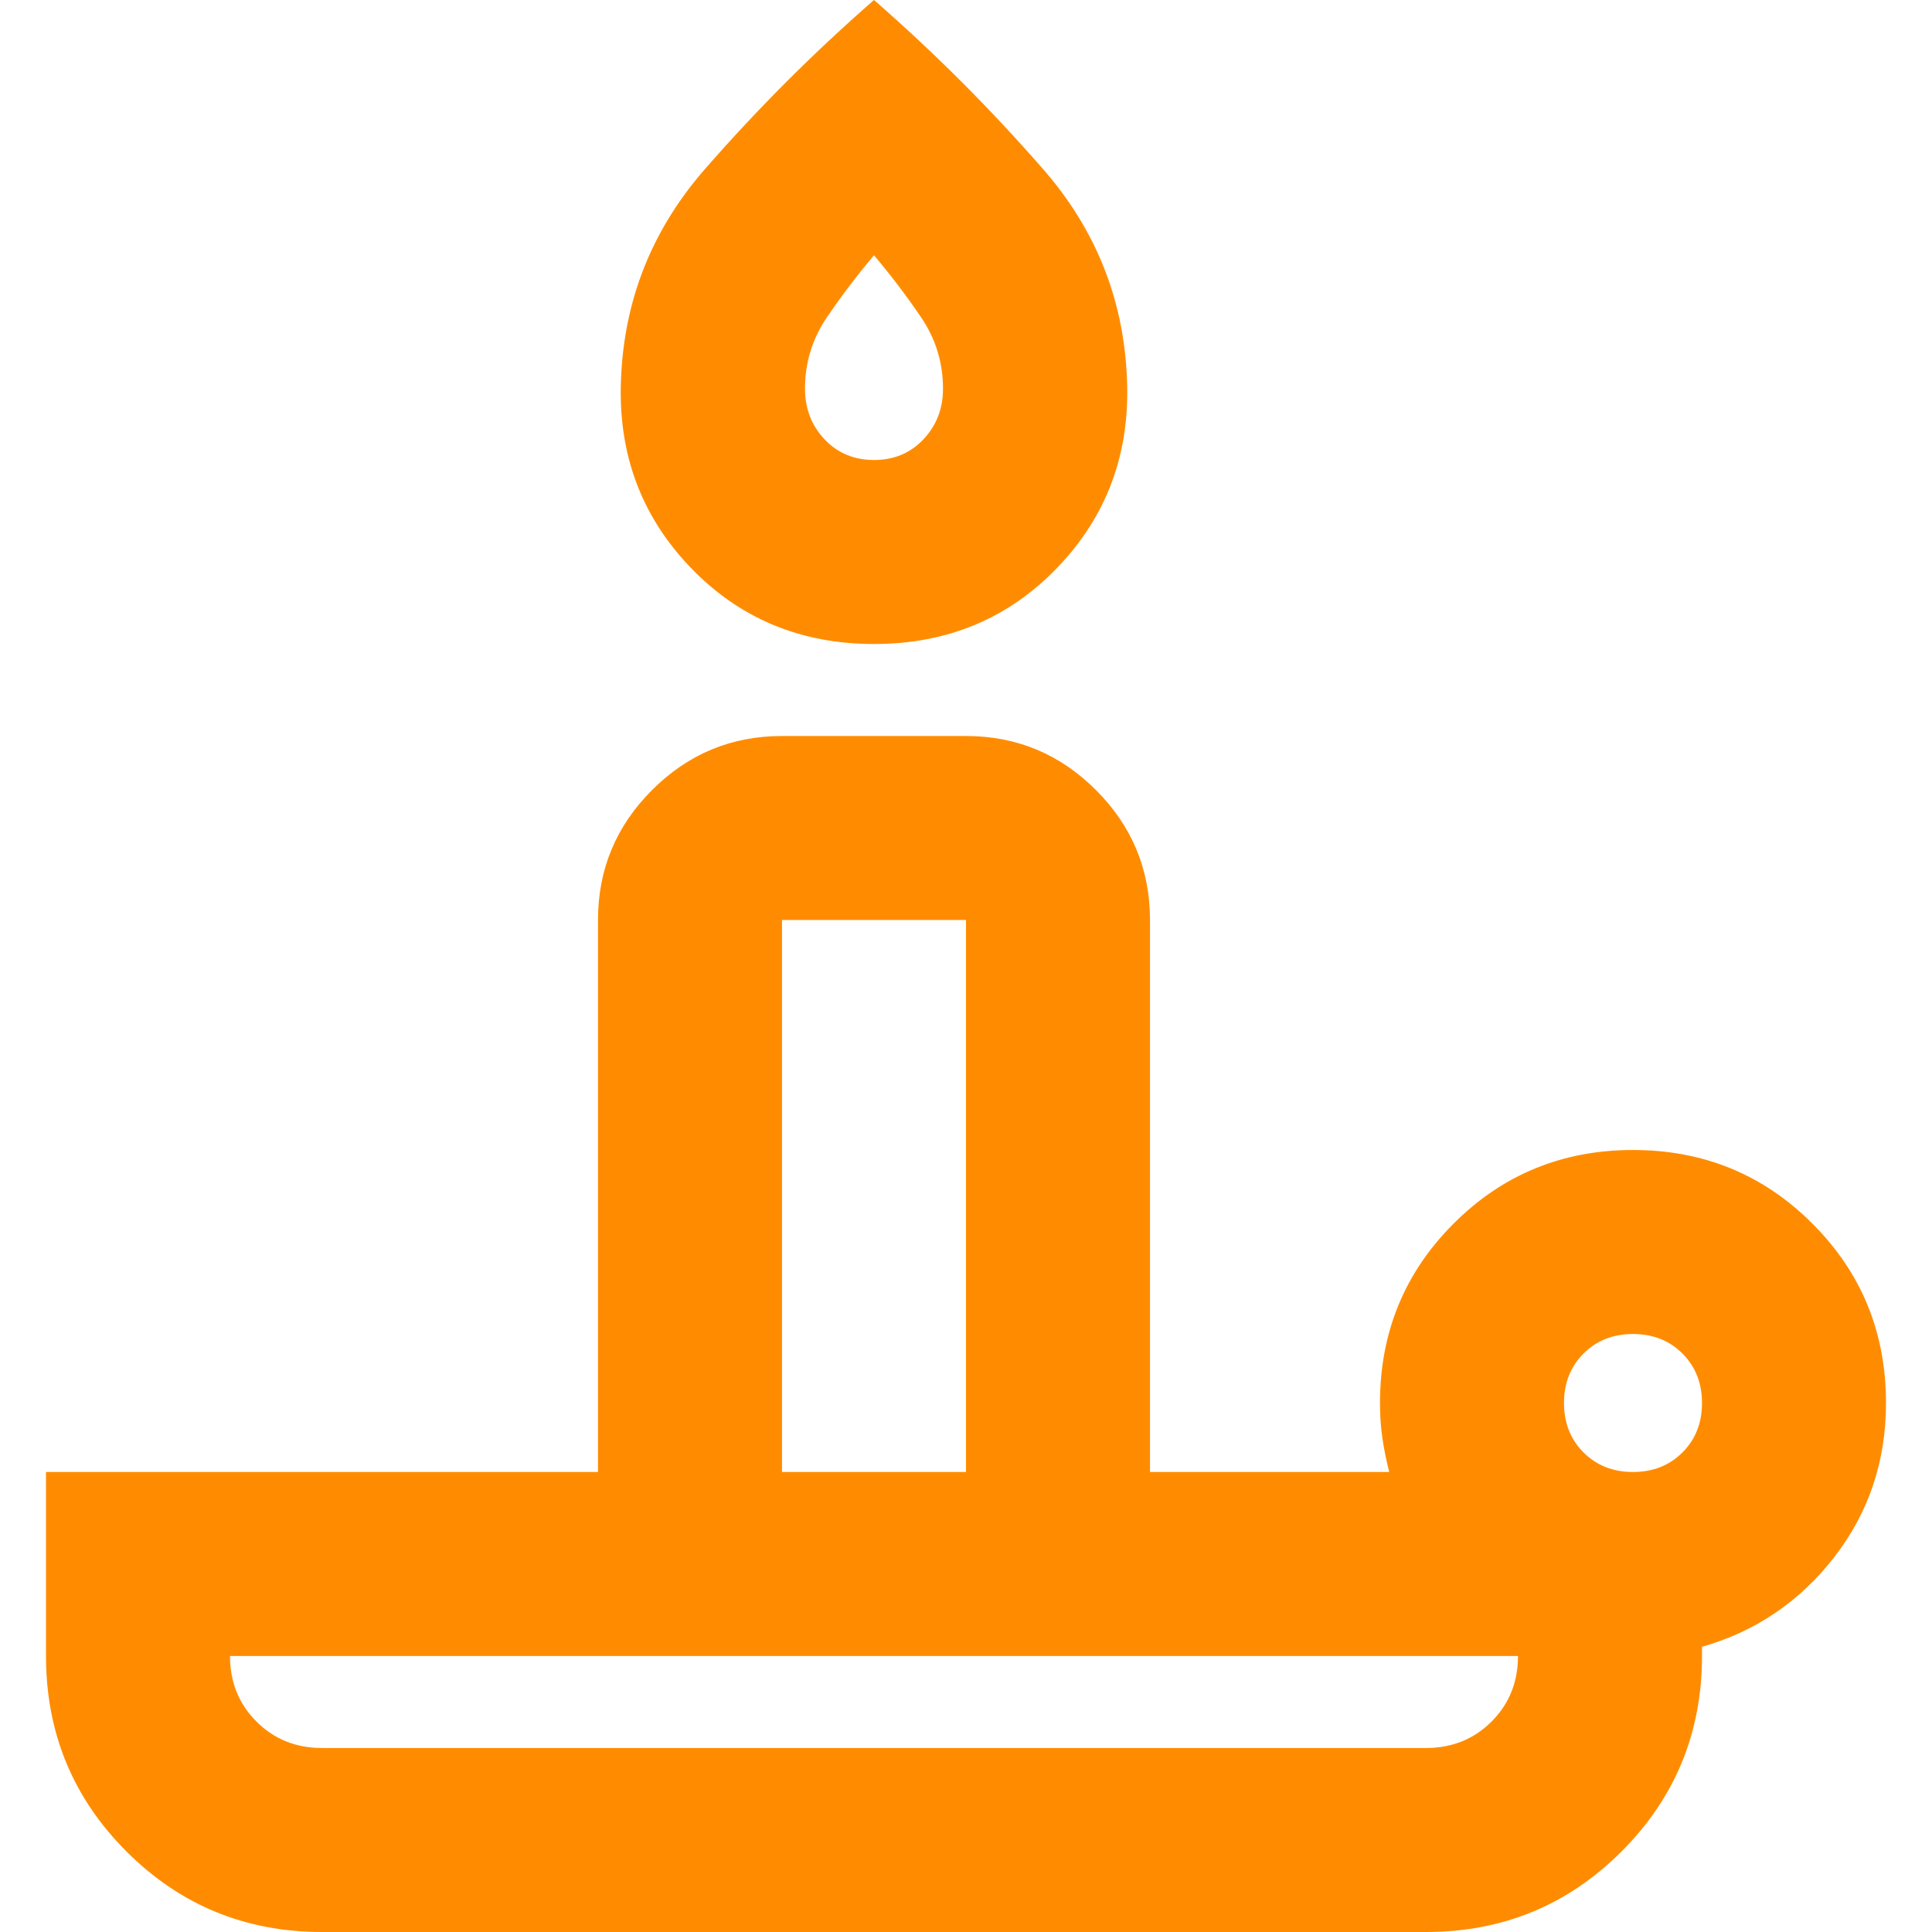 <svg xmlns="http://www.w3.org/2000/svg" height="240" viewBox="120 -920 800 840" width="240" fill="#ff8c00"><path d="M240-160h480q17 0 28.5-11.5T760-200H200q0 17 11.5 28.5T240-160m240-480q-48 0-80-33.5T370-755q2-52 36.5-91.5T480-920q39 34 73.5 73.5T590-755q2 48-30 81.5T480-640m-40 360h80v-240h-80zm40-440q13 0 21.5-9t8.5-22q0-17-9.5-31T480-809q-11 13-20.5 27t-9.5 31q0 13 8.5 22t21.5 9m330 440q13 0 21.5-8.5T840-310t-8.5-21.5T810-340t-21.5 8.5T780-310t8.5 21.5T810-280M720-80H240q-50 0-85-35t-35-85v-80h240v-240q0-33 23.5-56.5T440-600h80q33 0 56.5 23.5T600-520v240h104q-2-8-3-15t-1-15q0-46 32-78t78-32 78 32 32 78q0 38-22.5 67T840-204v4q0 50-35 85t-85 35M440-280h80zm40-484"/></svg>